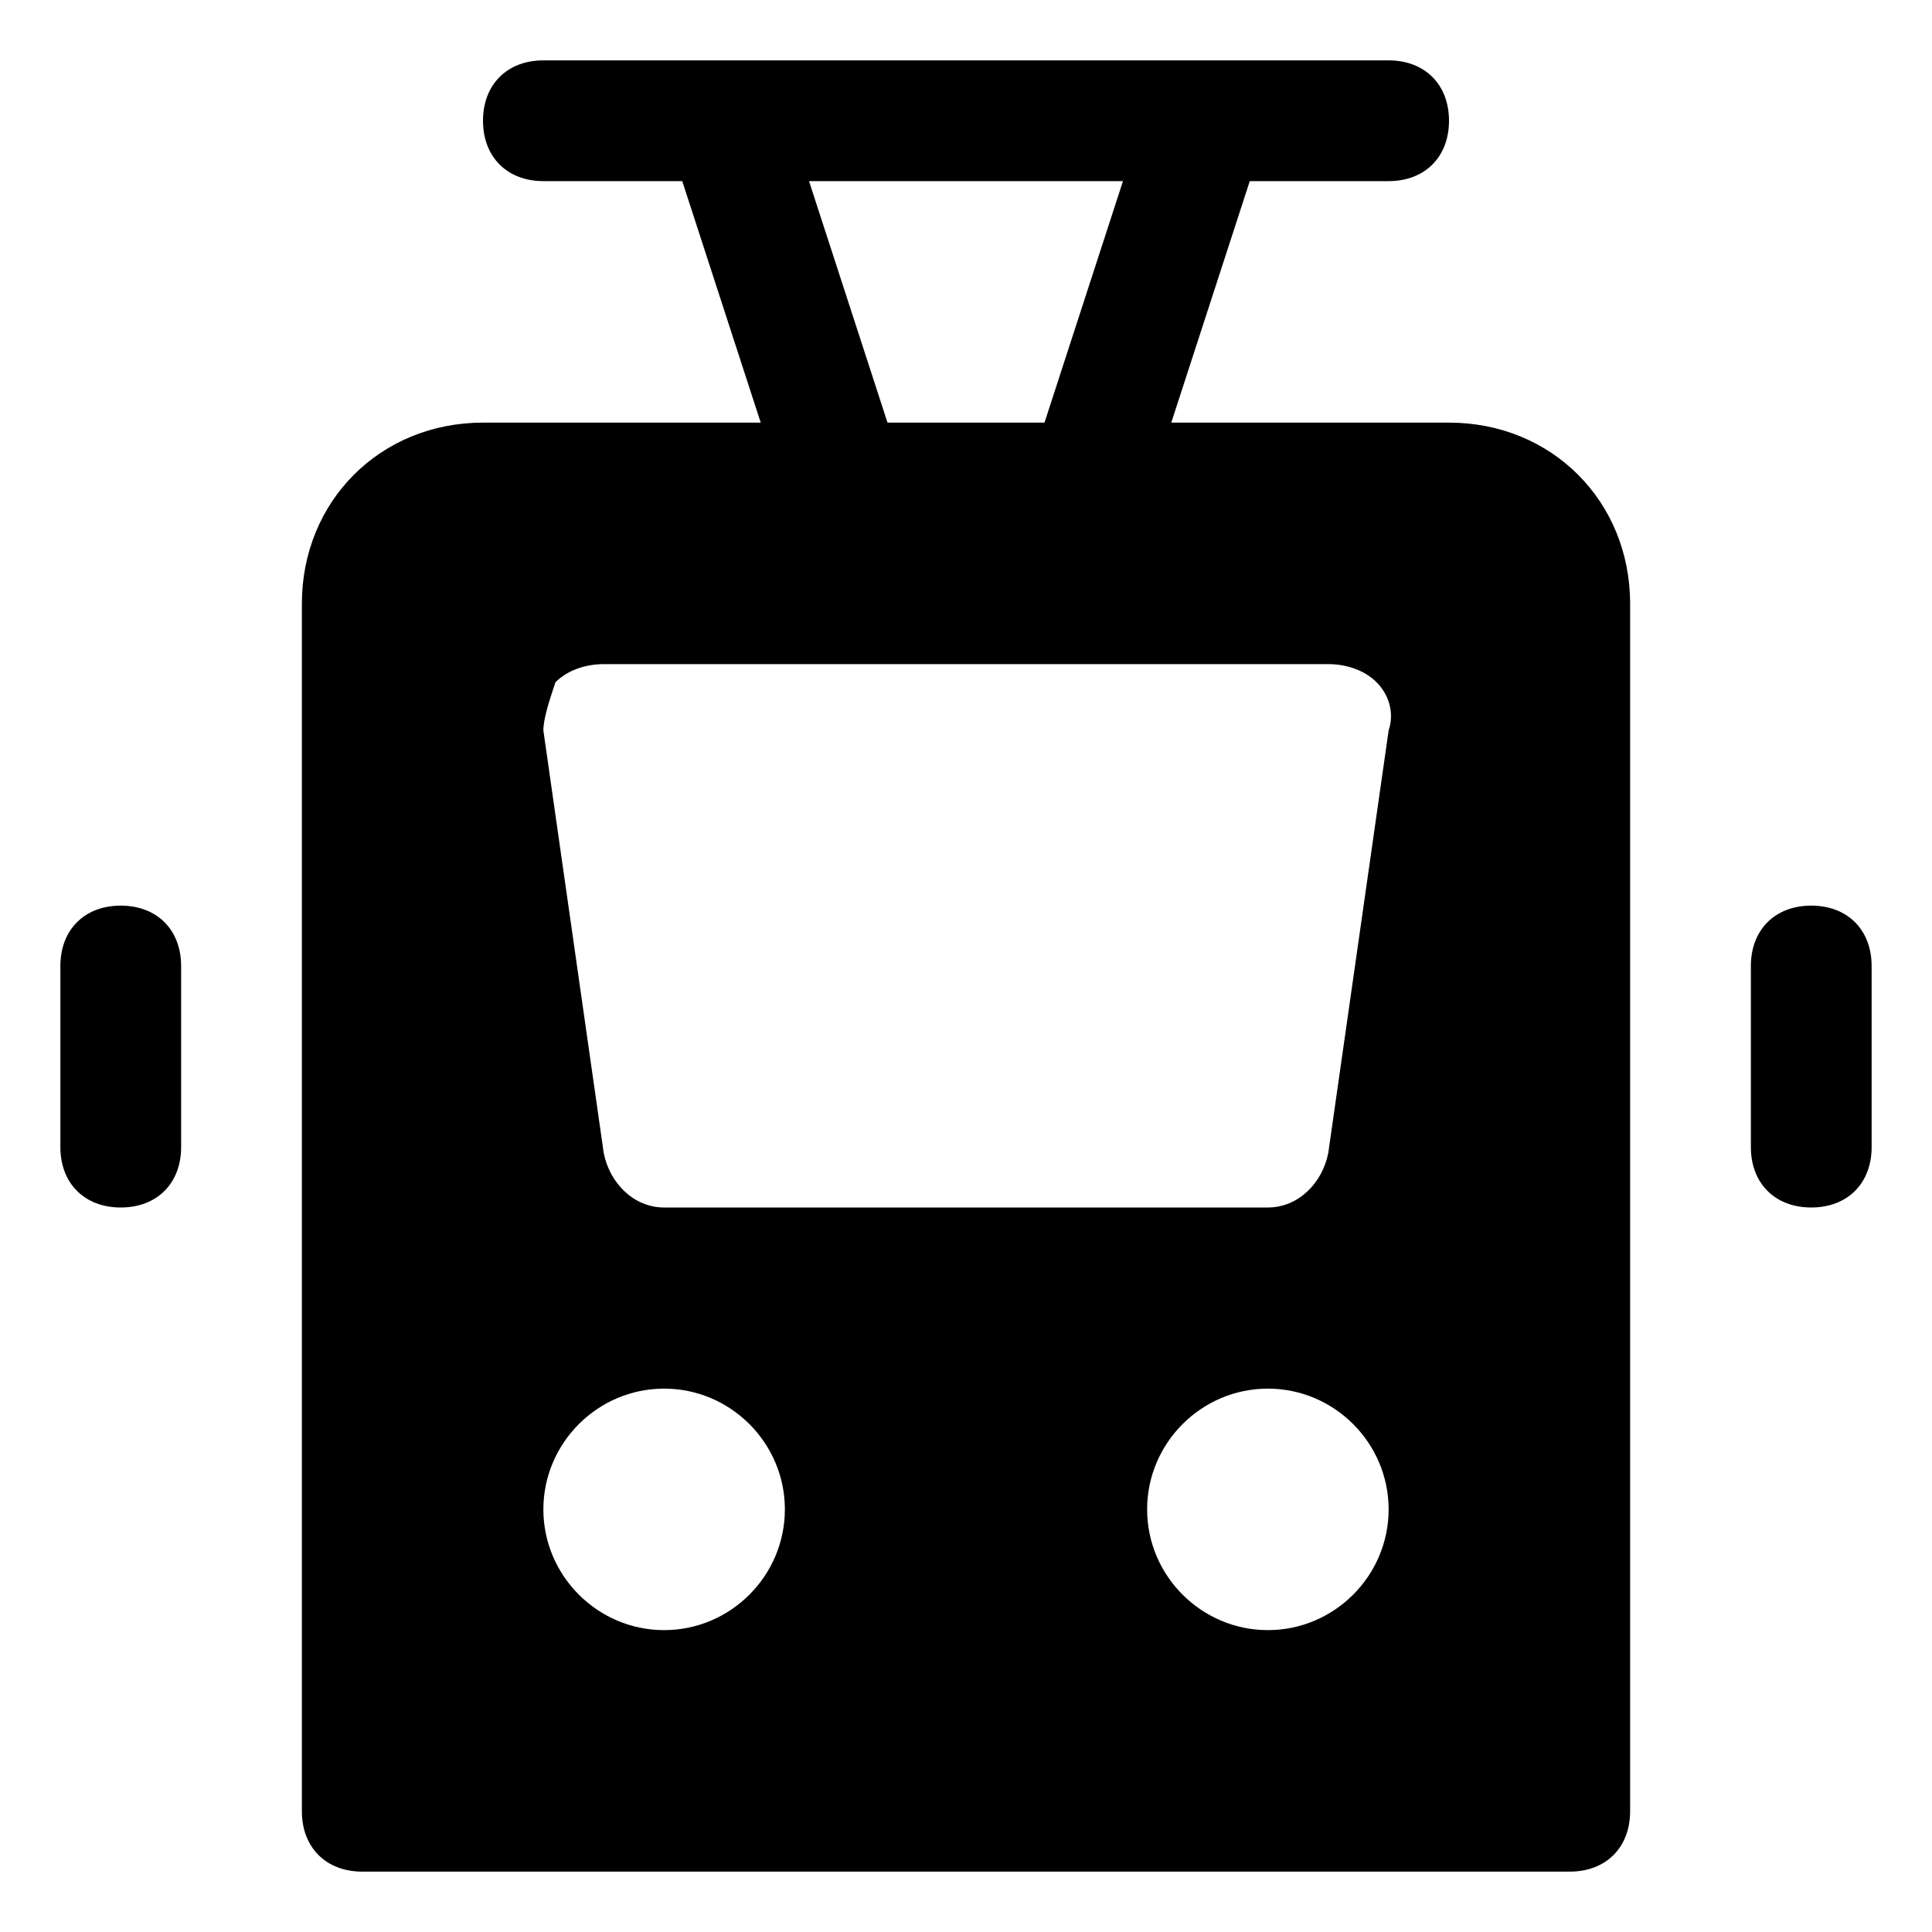 <?xml version="1.0" encoding="utf-8"?>
<!-- Generator: Adobe Illustrator 18.1.1, SVG Export Plug-In . SVG Version: 6.00 Build 0)  -->
<!DOCTYPE svg PUBLIC "-//W3C//DTD SVG 1.1//EN" "http://www.w3.org/Graphics/SVG/1.1/DTD/svg11.dtd">
<svg version="1.1" id="Layer_1" xmlns="http://www.w3.org/2000/svg" xmlns:xlink="http://www.w3.org/1999/xlink" x="0px" y="0px"
	 width="32px" height="32px" viewBox="0 0 32 32" enable-background="new 0 0 32 32" xml:space="preserve">
<path d="M2,15c-0.6,0-1,0.4-1,1v3c0,0.6,0.4,1,1,1s1-0.4,1-1v-3C3,15.4,2.6,15,2,15z"/>
<path d="M30,15c-0.6,0-1,0.4-1,1v3c0,0.6,0.4,1,1,1s1-0.4,1-1v-3C31,15.4,30.6,15,30,15z"/>
<path d="M24,7h-4.6l1.3-4H23c0.6,0,1-0.4,1-1s-0.4-1-1-1H9C8.4,1,8,1.4,8,2s0.4,1,1,1h2.3l1.3,4H8c-1.7,0-3,1.3-3,3v20
	c0,0.6,0.4,1,1,1h20c0.6,0,1-0.4,1-1V10C27,8.3,25.7,7,24,7z M18.6,3l-1.3,4h-2.6l-1.3-4H18.6z M9.2,11.3C9.4,11.1,9.7,11,10,11h12
	c0.3,0,0.6,0.1,0.8,0.3c0.2,0.2,0.3,0.5,0.2,0.8l-1,7c-0.1,0.5-0.5,0.9-1,0.9H11c-0.5,0-0.9-0.4-1-0.9l-1-7
	C9,11.9,9.1,11.6,9.2,11.3z M11,27c-1.1,0-2-0.9-2-2c0-1.1,0.9-2,2-2s2,0.9,2,2C13,26.1,12.1,27,11,27z M21,27c-1.1,0-2-0.9-2-2
	c0-1.1,0.9-2,2-2s2,0.9,2,2C23,26.1,22.1,27,21,27z"/>
</svg>
